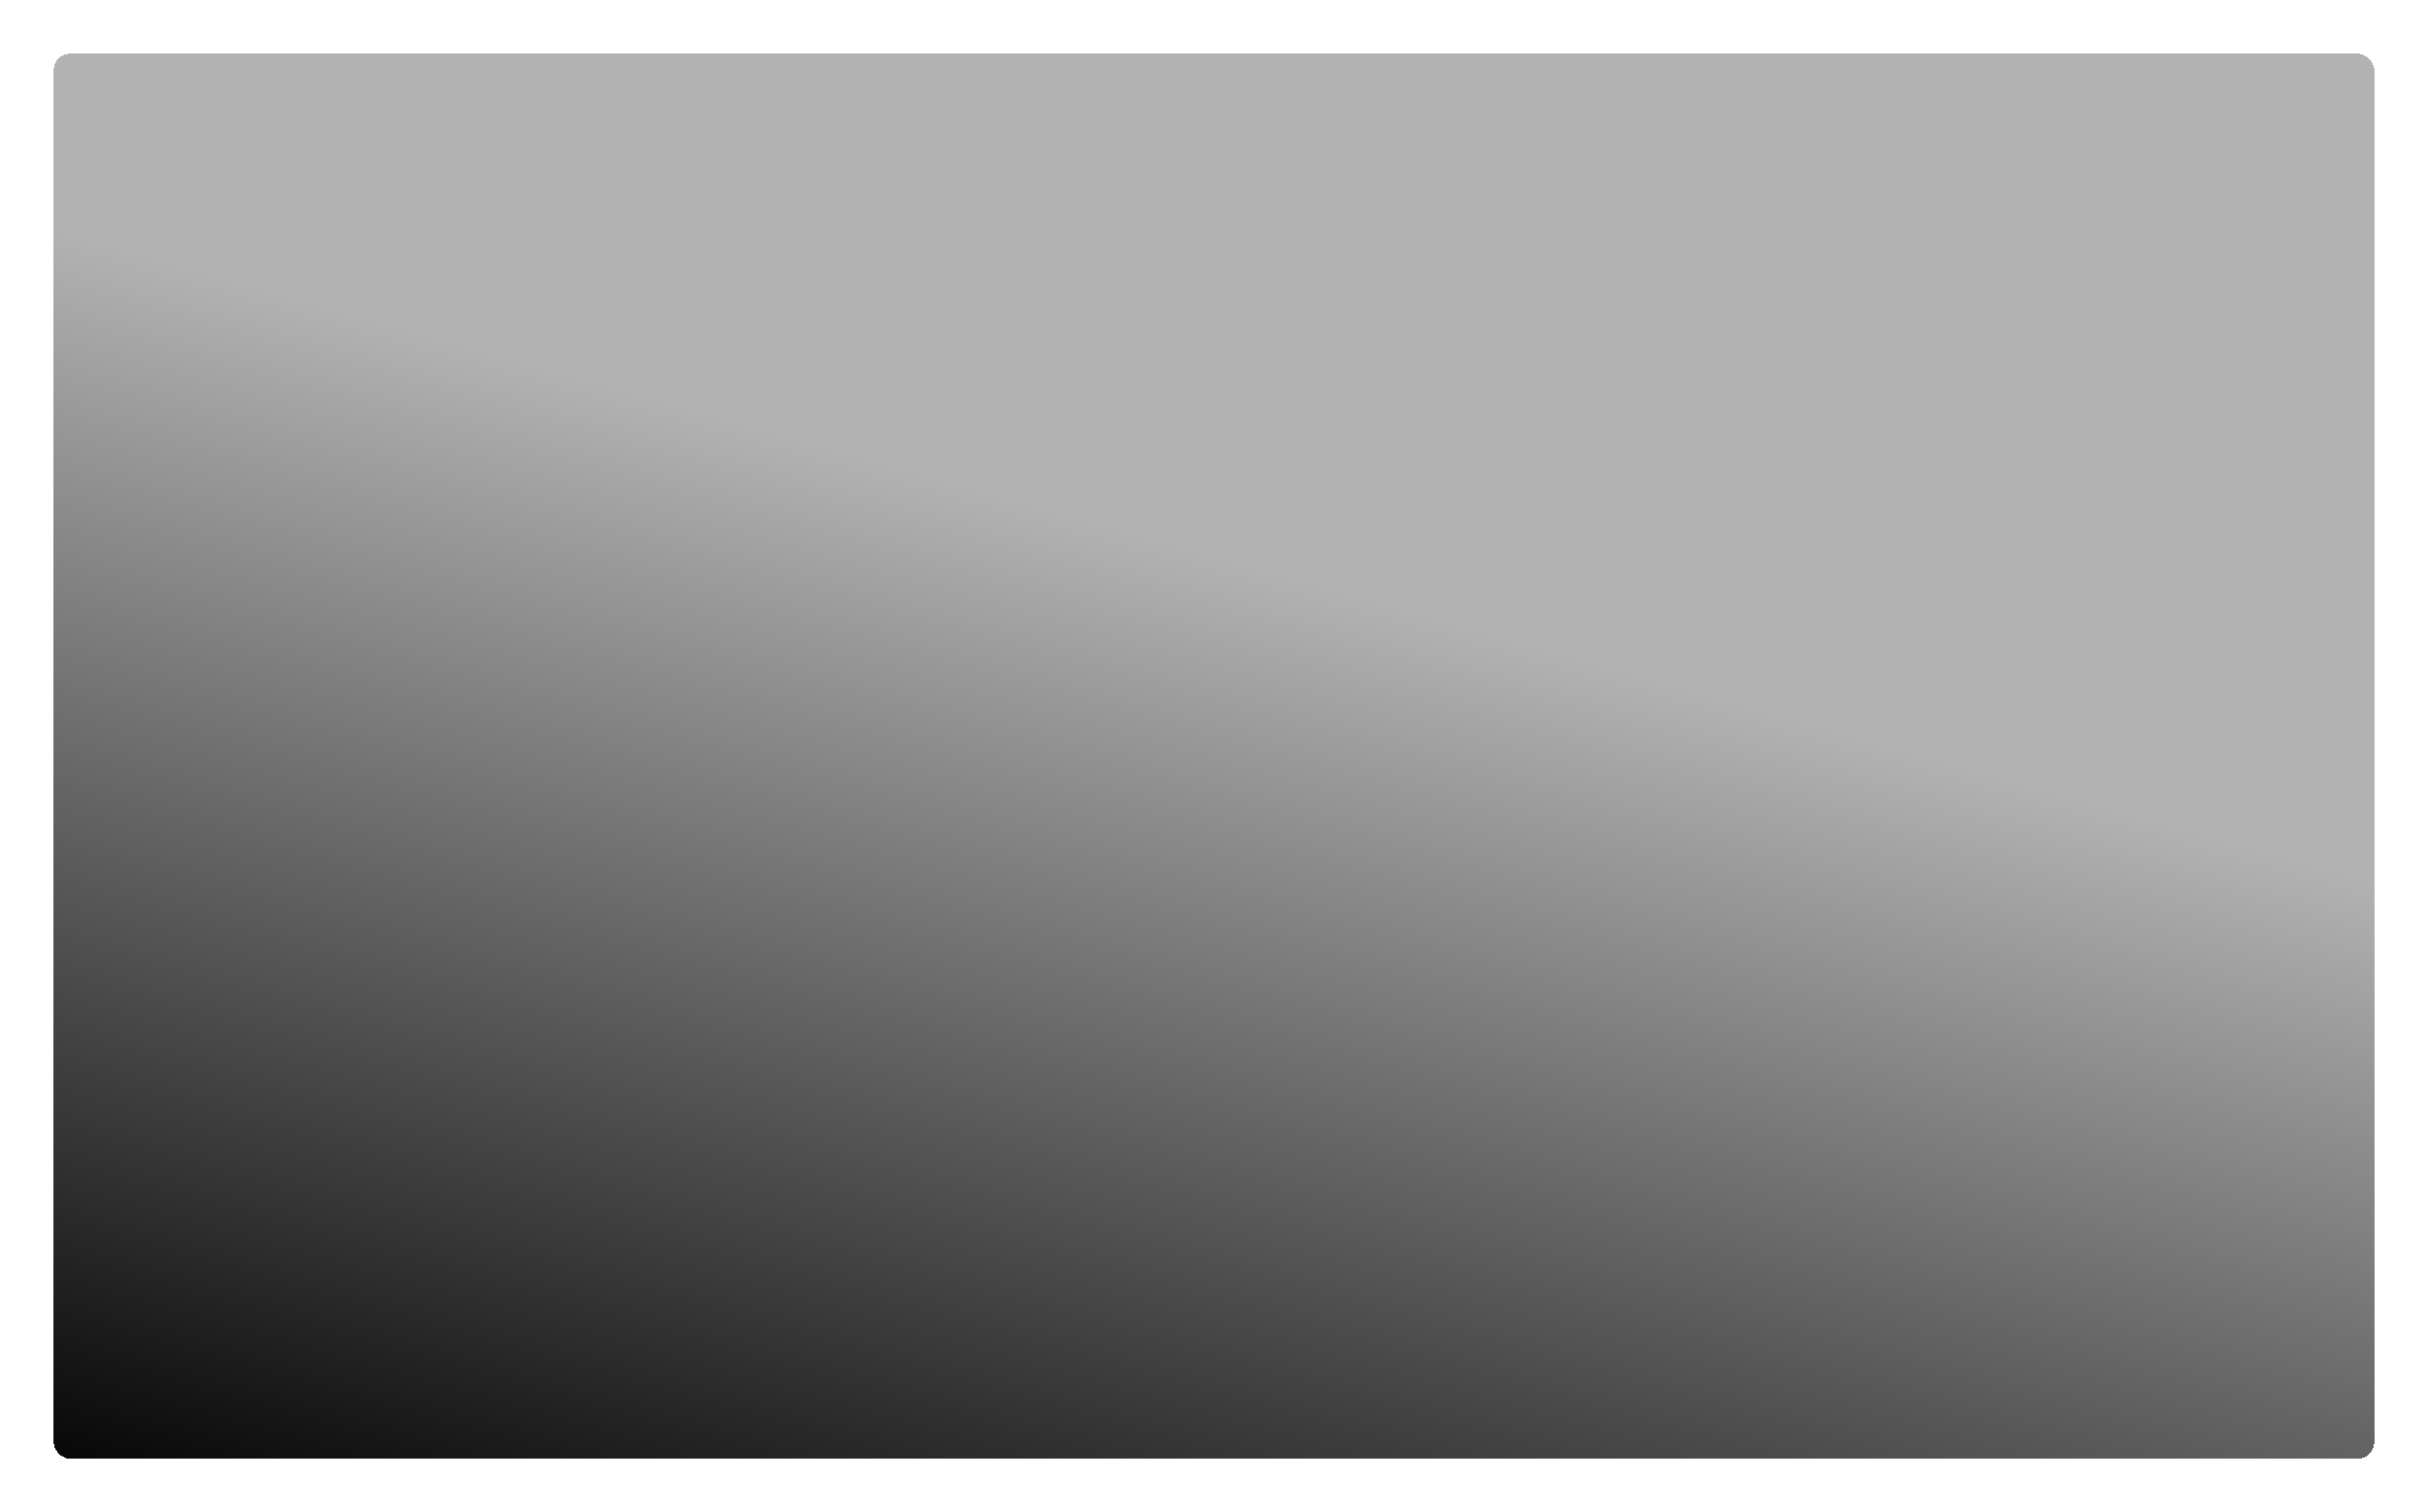 <svg width="2257" height="1406" viewBox="0 0 2257 1406" fill="none" xmlns="http://www.w3.org/2000/svg">
<g filter="url(#filter0_d_93_40)">
<rect x="50" y="50" width="2157" height="1306" rx="15" fill="url(#paint0_linear_93_40)" shape-rendering="crispEdges"/>
</g>
<defs>
<filter id="filter0_d_93_40" x="0" y="0" width="2257" height="1406" filterUnits="userSpaceOnUse" color-interpolation-filters="sRGB">
<feFlood flood-opacity="0" result="BackgroundImageFix"/>
<feColorMatrix in="SourceAlpha" type="matrix" values="0 0 0 0 0 0 0 0 0 0 0 0 0 0 0 0 0 0 127 0" result="hardAlpha"/>
<feMorphology radius="5" operator="dilate" in="SourceAlpha" result="effect1_dropShadow_93_40"/>
<feOffset/>
<feGaussianBlur stdDeviation="22.5"/>
<feComposite in2="hardAlpha" operator="out"/>
<feColorMatrix type="matrix" values="0 0 0 0 1 0 0 0 0 1 0 0 0 0 1 0 0 0 0.15 0"/>
<feBlend mode="normal" in2="BackgroundImageFix" result="effect1_dropShadow_93_40"/>
<feBlend mode="normal" in="SourceGraphic" in2="effect1_dropShadow_93_40" result="shape"/>
</filter>
<linearGradient id="paint0_linear_93_40" x1="1335.5" y1="572" x2="1024" y2="1680" gradientUnits="userSpaceOnUse">
<stop stop-opacity="0.3"/>
<stop offset="1"/>
</linearGradient>
</defs>
</svg>
